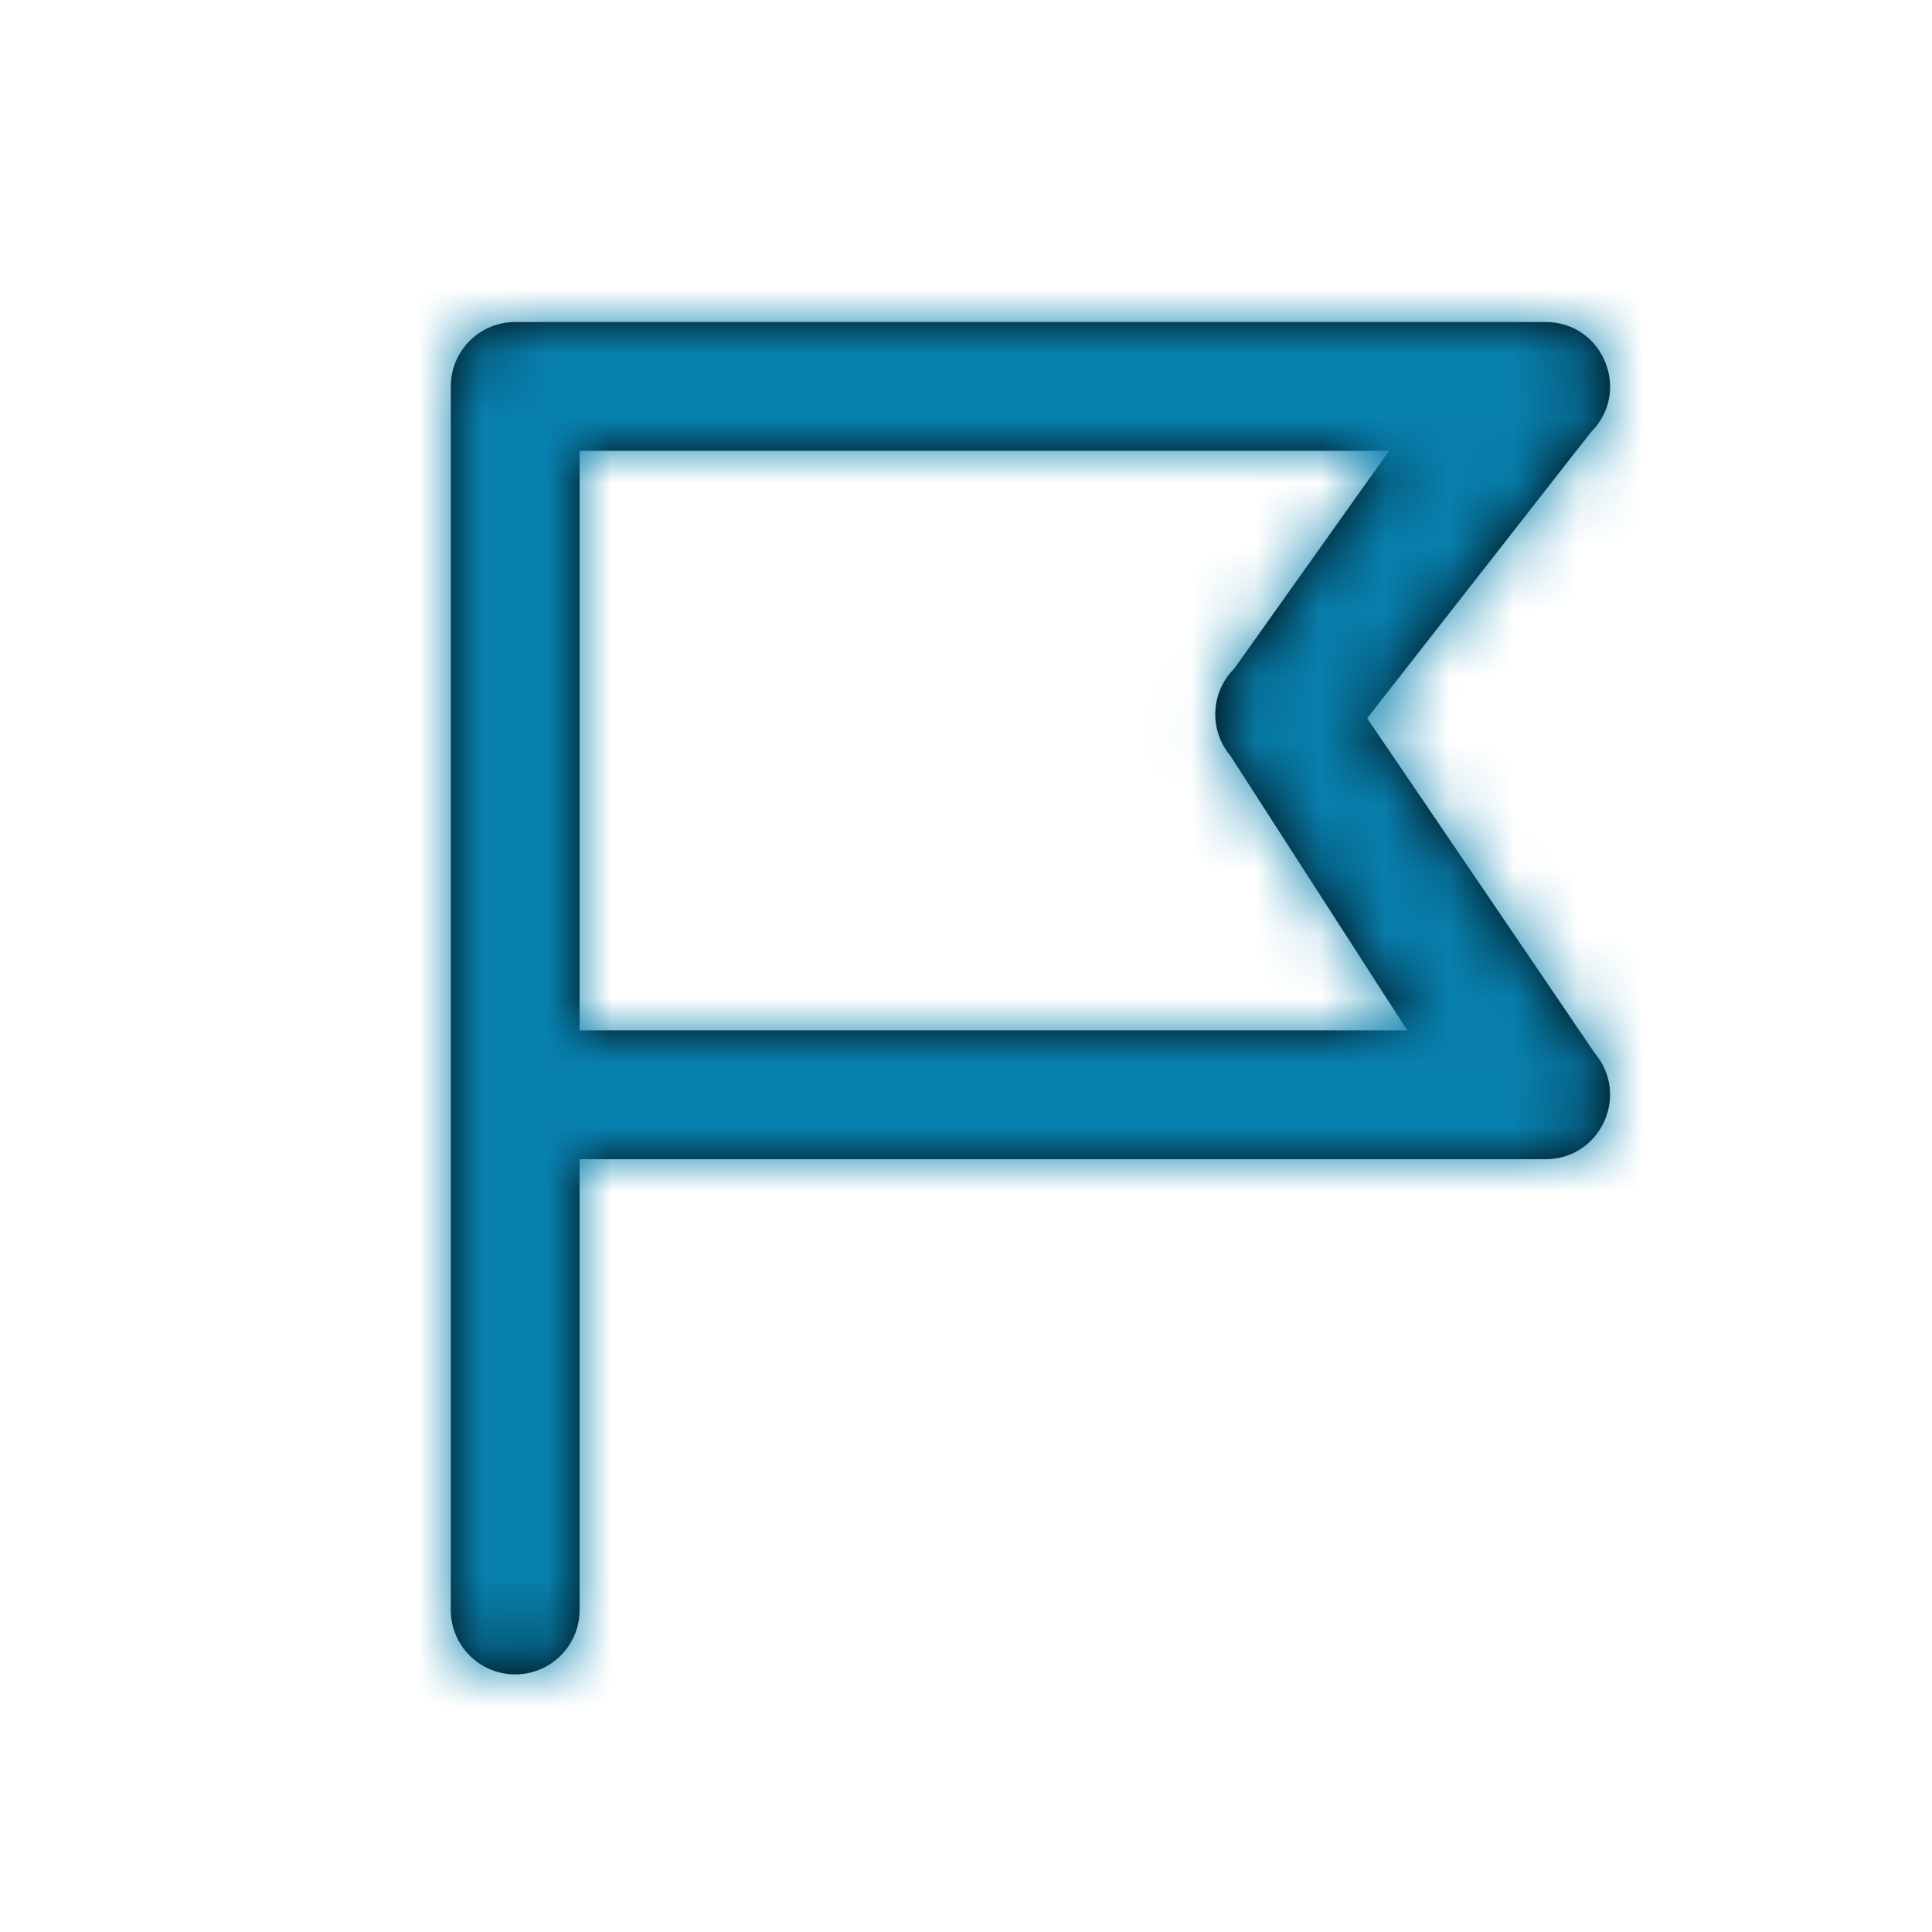 <svg width="30" height="30" viewBox="0 0 30 30" fill="none" xmlns="http://www.w3.org/2000/svg">
<path fill-rule="evenodd" clip-rule="evenodd" d="M8 5C7.448 5 7 5.448 7 6V25C7 25.552 7.448 26 8 26C8.552 26 9 25.552 9 25V18H24C24.85 18 25.312 17.007 24.765 16.356L21.229 11.153L24.704 6.71C25.338 6.082 24.893 5 24 5H8ZM9 7V16H21.852L19.105 11.735C18.77 11.336 18.797 10.747 19.167 10.38L21.57 7H9Z" fill="black"/>
<mask id="mask0_0_686" style="mask-type:alpha" maskUnits="userSpaceOnUse" x="7" y="5" width="19" height="21">
<path fill-rule="evenodd" clip-rule="evenodd" d="M8 5C7.448 5 7 5.448 7 6V25C7 25.552 7.448 26 8 26C8.552 26 9 25.552 9 25V18H24C24.85 18 25.312 17.007 24.765 16.356L21.229 11.153L24.704 6.71C25.338 6.082 24.893 5 24 5H8ZM9 7V16H21.852L19.105 11.735C18.77 11.336 18.797 10.747 19.167 10.38L21.57 7H9Z" fill="white"/>
</mask>
<g mask="url(#mask0_0_686)">
<rect width="30" height="30" fill="#0880AE"/>
</g>
</svg>
